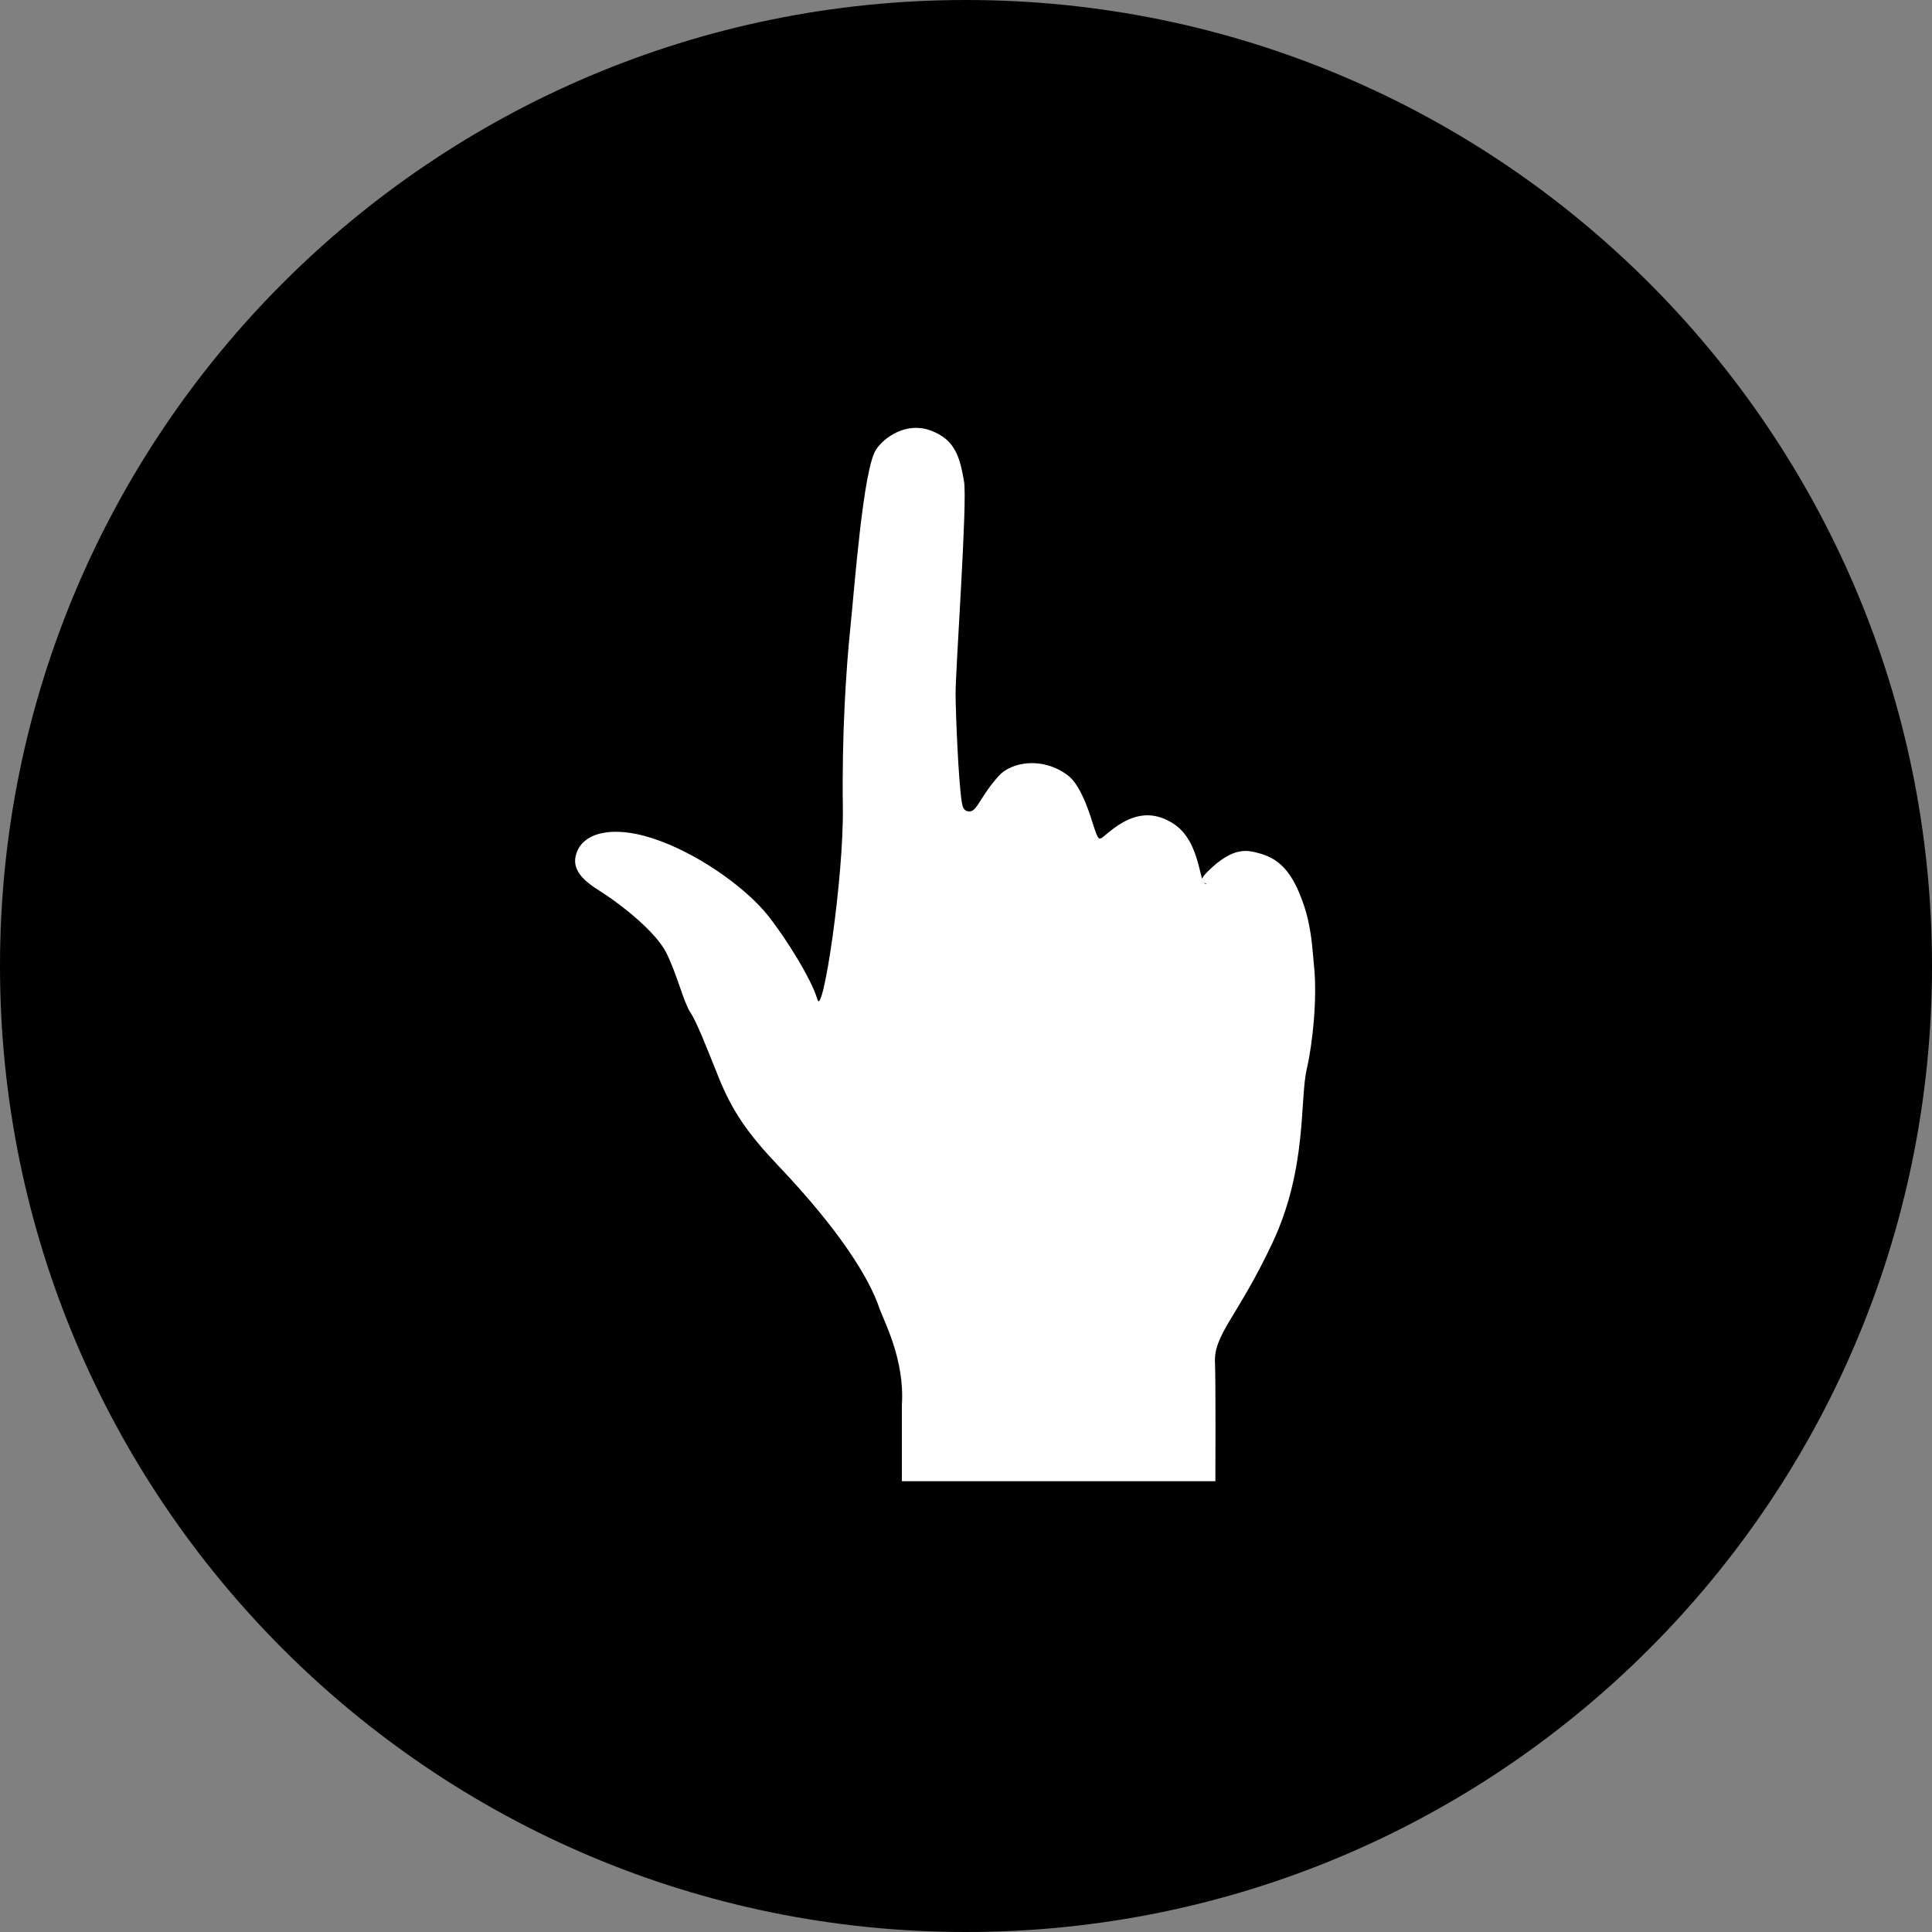 <svg xmlns:xlink="http://www.w3.org/1999/xlink"
  xmlns="http://www.w3.org/2000/svg" width="300" height="300">
  <rect width="100%" height="100%" fill="#808080" stroke="none"/>
  <defs>
    <symbol viewBox="0 0 300 300" id="andropov_play_coub">
      <path d="M150 300c82.843 0 150-67.157 150-150S232.843 0 150 0 0 67.157 0 150s67.157 150 150 150z"></path>
      <path d="M195.599 132.517c-1.858-.506-4.053-1.173-8.103 2.845-1.967 1.948.044 1.747-.172 1.843-1.21.533-.675-6.531-5.222-9.376-4.219-2.637-7.593-.502-10.048 1.486-1.463 1.195-1.366 1.555-2.276-1.151-.25-.754-1.695-6.003-3.884-7.7-3.881-3.016-8.822-2.194-10.792 0-2.87 3.18-3.336 5.432-4.478 5.525-1.019.081-1.179-.84-1.263-1.34-.557-3.32-.979-14.401-.979-16.939 0-3.953 1.858-29.874 1.313-32.948-.653-3.757-1.357-6.497-5.172-7.909-3.734-1.383-7.177.975-8.49 2.963-2.005 3.028-3.343 21.429-4.006 27.817-.647 6.289-1.313 16.514-1.151 27.63.166 11.12-3.13 32.911-3.949 29.942-.826-2.96-4.772-9.4-7.734-13.108-2.961-3.704-9.556-8.829-16.636-11.494-7.09-2.671-12.355-1.483-13.178 2.37-.625 2.929 2.743 4.685 4.61 5.932 2.43 1.61 7.905 5.777 9.55 9.189 1.645 3.41 2.633 7.558 3.624 9.044.988 1.477 2.449 5.234 4.397 10.077 2.192 5.482 4.728 8.997 9.328 13.834 9.472 9.965 14.082 17.407 15.645 22.036.698 2.045 3.975 7.998 3.509 15.081v11.838h48.681s.065-16.153-.06-18.316c-.266-4.467 3.48-7.12 8.915-18.686 5.438-11.556 4.225-22.232 5.329-26.972.963-4.179 1.648-11.185 1.126-16.102-.254-2.46-.332-5.864-1.686-9.708-1.542-4.387-3.39-6.794-6.748-7.703z" fill="#fff"></path>
    </symbol>
  </defs>
  <use xlink:href="#andropov_play_coub" fill="currentColor"></use>
</svg>